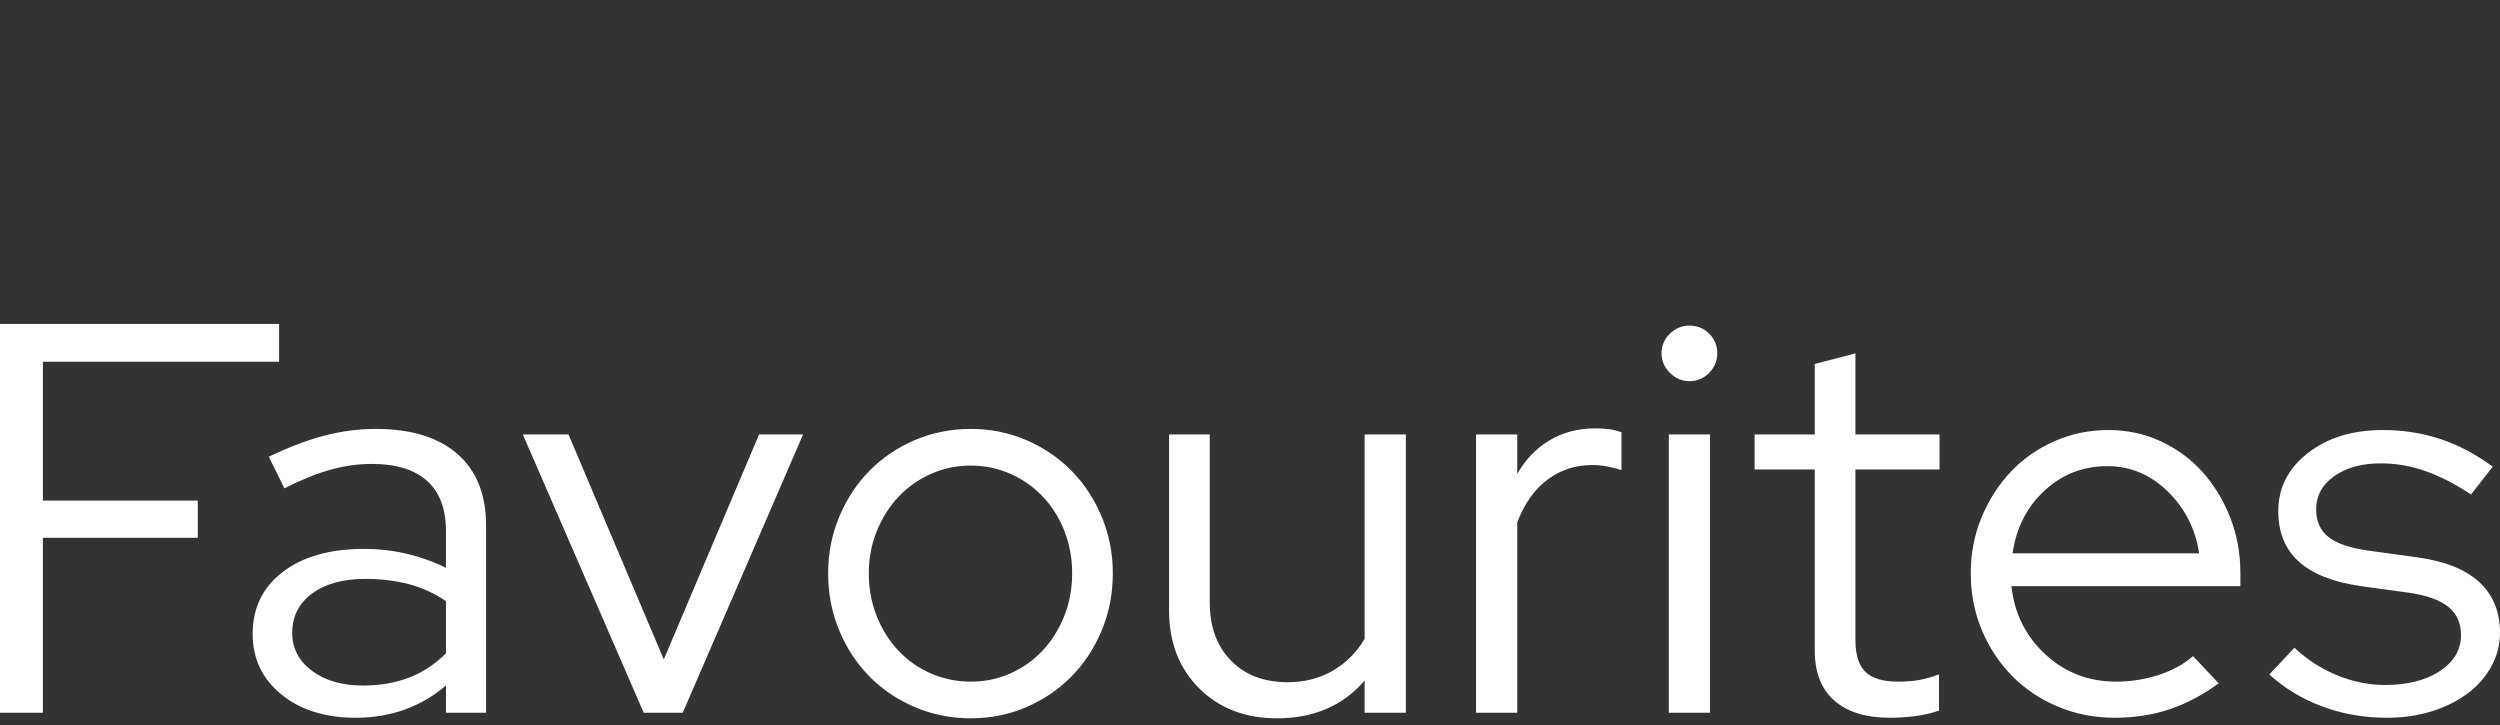 <?xml version="1.0" encoding="UTF-8" standalone="no"?>
<svg
   xmlns:dc="http://purl.org/dc/elements/1.1/"
   xmlns:cc="http://creativecommons.org/ns#"
   xmlns:rdf="http://www.w3.org/1999/02/22-rdf-syntax-ns#"
   xmlns:svg="http://www.w3.org/2000/svg"
   xmlns="http://www.w3.org/2000/svg"
   xmlns:sodipodi="http://sodipodi.sourceforge.net/DTD/sodipodi-0.dtd"
   xmlns:inkscape="http://www.inkscape.org/namespaces/inkscape"
   width="355"
   height="103"
   viewBox="0 0 355 103"
   fill="none"
   version="1.1"
   id="svg20"
   sodipodi:docname="auto-favorites.svg"
   inkscape:version="0.92.5 (2060ec1f9f, 2020-04-08)">
  <rect x="0" y="0" width="355" height="103" fill="#333333" stroke="none"/>
  <defs
     id="defs24" />
  <sodipodi:namedview
     pagecolor="#ffffff"
     bordercolor="#666666"
     borderopacity="1"
     objecttolerance="10"
     gridtolerance="10"
     guidetolerance="10"
     inkscape:pageopacity="0"
     inkscape:pageshadow="2"
     inkscape:window-width="1366"
     inkscape:window-height="740"
     id="namedview22"
     showgrid="false"
     inkscape:zoom="1.6972381"
     inkscape:cx="50.823609"
     inkscape:cy="51.5"
     inkscape:window-x="0"
     inkscape:window-y="0"
     inkscape:window-maximized="1"
     inkscape:current-layer="svg20" />
  <path
     fill-rule="evenodd"
     clip-rule="evenodd"
     d="M6.091 76.366V101.211H0V46H39.633V51.363H6.091V71.082H28.084V76.366H6.091ZM57.433 100.777C55.297 101.54 52.99 101.921 50.511 101.921C46.186 101.921 42.666 100.817 39.95 98.609C37.234 96.4 35.876 93.534 35.876 90.011C35.876 86.331 37.3 83.399 40.148 81.217C42.995 79.035 46.846 77.944 51.697 77.944C53.807 77.944 55.851 78.18 57.828 78.653C59.806 79.127 61.639 79.784 63.327 80.625V75.42C63.327 72.265 62.43 69.885 60.637 68.282C58.844 66.678 56.233 65.876 52.805 65.876C50.854 65.876 48.889 66.152 46.911 66.704C44.934 67.256 42.758 68.137 40.385 69.347L38.17 64.851C41.018 63.484 43.655 62.484 46.081 61.853C48.507 61.222 50.933 60.907 53.359 60.907C58.369 60.907 62.232 62.09 64.948 64.456C67.664 66.823 69.022 70.214 69.022 74.631V101.211H63.327V97.347C61.533 98.871 59.569 100.015 57.433 100.777ZM51.539 97.347C48.586 97.347 46.173 96.65 44.301 95.256C42.429 93.863 41.492 92.062 41.492 89.853C41.492 87.54 42.429 85.686 44.301 84.293C46.173 82.9 48.691 82.203 51.856 82.203C54.123 82.203 56.194 82.453 58.066 82.952C59.938 83.452 61.691 84.254 63.327 85.358V92.772C61.744 94.349 59.977 95.506 58.026 96.242C56.075 96.978 53.913 97.347 51.539 97.347ZM114.035 61.696L96.948 101.211H91.41L74.243 61.696H80.73L94.258 93.639L107.786 61.696H114.035ZM137.847 102C140.642 102 143.266 101.474 145.718 100.423C148.17 99.371 150.306 97.925 152.126 96.085C153.945 94.244 155.383 92.062 156.437 89.538C157.492 87.014 158.02 84.306 158.02 81.414C158.02 78.575 157.492 75.893 156.437 73.369C155.383 70.845 153.945 68.663 152.126 66.823C150.306 64.982 148.17 63.536 145.718 62.484C143.266 61.433 140.642 60.907 137.847 60.907C135.052 60.907 132.415 61.433 129.936 62.484C127.457 63.536 125.308 64.982 123.489 66.823C121.669 68.663 120.232 70.845 119.177 73.369C118.122 75.893 117.595 78.575 117.595 81.414C117.595 84.306 118.122 87.014 119.177 89.538C120.232 92.062 121.669 94.244 123.489 96.085C125.308 97.925 127.457 99.371 129.936 100.423C132.415 101.474 135.052 102 137.847 102ZM132.151 95.611C133.944 96.4 135.843 96.794 137.847 96.794C139.851 96.794 141.736 96.4 143.503 95.611C145.27 94.823 146.799 93.731 148.091 92.338C149.383 90.945 150.399 89.315 151.137 87.448C151.875 85.581 152.245 83.57 152.245 81.414C152.245 79.258 151.875 77.247 151.137 75.38C150.399 73.514 149.383 71.897 148.091 70.53C146.799 69.162 145.27 68.085 143.503 67.296C141.736 66.507 139.851 66.113 137.847 66.113C135.843 66.113 133.957 66.507 132.191 67.296C130.424 68.085 128.894 69.162 127.602 70.53C126.31 71.897 125.282 73.514 124.517 75.38C123.752 77.247 123.37 79.258 123.37 81.414C123.37 83.57 123.739 85.581 124.477 87.448C125.216 89.315 126.231 90.945 127.523 92.338C128.815 93.731 130.358 94.823 132.151 95.611ZM181.357 102C183.941 102 186.274 101.553 188.358 100.659C190.441 99.765 192.247 98.424 193.777 96.637V101.211H199.631V61.696H193.777V90.721C192.616 92.667 191.1 94.178 189.228 95.256C187.356 96.334 185.233 96.873 182.86 96.873C179.484 96.873 176.795 95.848 174.791 93.797C172.786 91.746 171.784 88.986 171.784 85.516V61.696H166.009V86.699C166.009 91.221 167.433 94.901 170.281 97.741C173.129 100.58 176.821 102 181.357 102ZM215.452 74.158V101.211H209.598V61.696H215.452V67.296C216.613 65.245 218.142 63.654 220.041 62.524C221.939 61.393 224.102 60.828 226.528 60.828C227.266 60.828 227.925 60.868 228.505 60.947C229.085 61.025 229.666 61.17 230.246 61.38V66.744C229.56 66.533 228.874 66.362 228.189 66.231C227.503 66.1 226.818 66.034 226.132 66.034C223.706 66.034 221.57 66.731 219.724 68.124C217.878 69.517 216.454 71.529 215.452 74.158ZM239.897 54.124C241.004 54.124 241.941 53.73 242.705 52.941C243.47 52.152 243.852 51.232 243.852 50.18C243.852 49.076 243.47 48.143 242.705 47.38C241.941 46.618 241.004 46.237 239.897 46.237C238.842 46.237 237.919 46.618 237.128 47.38C236.337 48.143 235.941 49.076 235.941 50.18C235.941 51.232 236.337 52.152 237.128 52.941C237.919 53.73 238.842 54.124 239.897 54.124ZM242.824 61.696V101.211H236.97V61.696H242.824ZM268.376 101.921C269.536 101.921 270.736 101.842 271.975 101.685C273.215 101.527 274.336 101.264 275.338 100.896V95.769C274.336 96.137 273.399 96.4 272.529 96.558C271.659 96.716 270.67 96.794 269.563 96.794C267.4 96.794 265.845 96.334 264.895 95.414C263.946 94.494 263.471 92.982 263.471 90.879V66.665H275.417V61.696H263.471V50.18L257.696 51.679V61.696H249.153V66.665H257.696V92.377C257.696 95.48 258.619 97.846 260.465 99.476C262.311 101.106 264.948 101.921 268.376 101.921ZM308.128 100.699C305.729 101.514 303.105 101.921 300.257 101.921C297.409 101.921 294.732 101.395 292.227 100.344C289.722 99.292 287.56 97.846 285.74 96.006C283.921 94.165 282.484 91.996 281.429 89.499C280.374 87.001 279.847 84.306 279.847 81.414C279.847 78.575 280.361 75.919 281.389 73.448C282.418 70.977 283.802 68.821 285.543 66.98C287.283 65.14 289.353 63.694 291.753 62.642C294.152 61.591 296.697 61.065 299.387 61.065C302.024 61.065 304.489 61.591 306.783 62.642C309.077 63.694 311.055 65.14 312.716 66.98C314.378 68.821 315.696 70.977 316.672 73.448C317.648 75.919 318.135 78.575 318.135 81.414V83.228H285.622C286.044 87.119 287.652 90.353 290.447 92.93C293.243 95.506 296.591 96.794 300.494 96.794C302.551 96.794 304.555 96.479 306.506 95.848C308.458 95.217 310.093 94.323 311.411 93.166L315.05 97.031C312.835 98.661 310.528 99.884 308.128 100.699ZM312.281 78.575H285.78C286.307 74.947 287.824 71.976 290.329 69.662C292.834 67.348 295.8 66.192 299.228 66.192C302.498 66.192 305.359 67.388 307.812 69.78C310.264 72.173 311.754 75.104 312.281 78.575ZM345.27 101.014C343.318 101.619 341.209 101.921 338.941 101.921C335.671 101.921 332.599 101.382 329.725 100.304C326.85 99.226 324.359 97.715 322.249 95.769L325.809 91.983C327.602 93.666 329.619 94.967 331.861 95.887C334.102 96.808 336.383 97.268 338.704 97.268C341.868 97.268 344.452 96.61 346.456 95.296C348.46 93.981 349.462 92.272 349.462 90.169C349.462 88.486 348.869 87.159 347.682 86.186C346.496 85.213 344.637 84.543 342.105 84.175L335.223 83.228C331.267 82.65 328.327 81.48 326.402 79.718C324.477 77.957 323.515 75.578 323.515 72.58C323.515 69.268 324.912 66.52 327.708 64.338C330.503 62.156 334.063 61.065 338.387 61.065C341.235 61.065 343.938 61.485 346.496 62.327C349.054 63.168 351.546 64.483 353.972 66.27L350.886 70.214C348.671 68.742 346.522 67.638 344.439 66.901C342.356 66.165 340.233 65.797 338.071 65.797C335.381 65.797 333.179 66.402 331.465 67.611C329.751 68.821 328.894 70.398 328.894 72.344C328.894 74.026 329.474 75.328 330.635 76.248C331.795 77.168 333.667 77.812 336.251 78.18L343.134 79.127C347.089 79.653 350.056 80.823 352.033 82.637C354.011 84.451 355 86.856 355 89.853C355 91.536 354.591 93.127 353.774 94.625C352.956 96.124 351.822 97.412 350.372 98.49C348.922 99.568 347.221 100.409 345.27 101.014Z"
     fill="white"
     id="path2" />
</svg>
